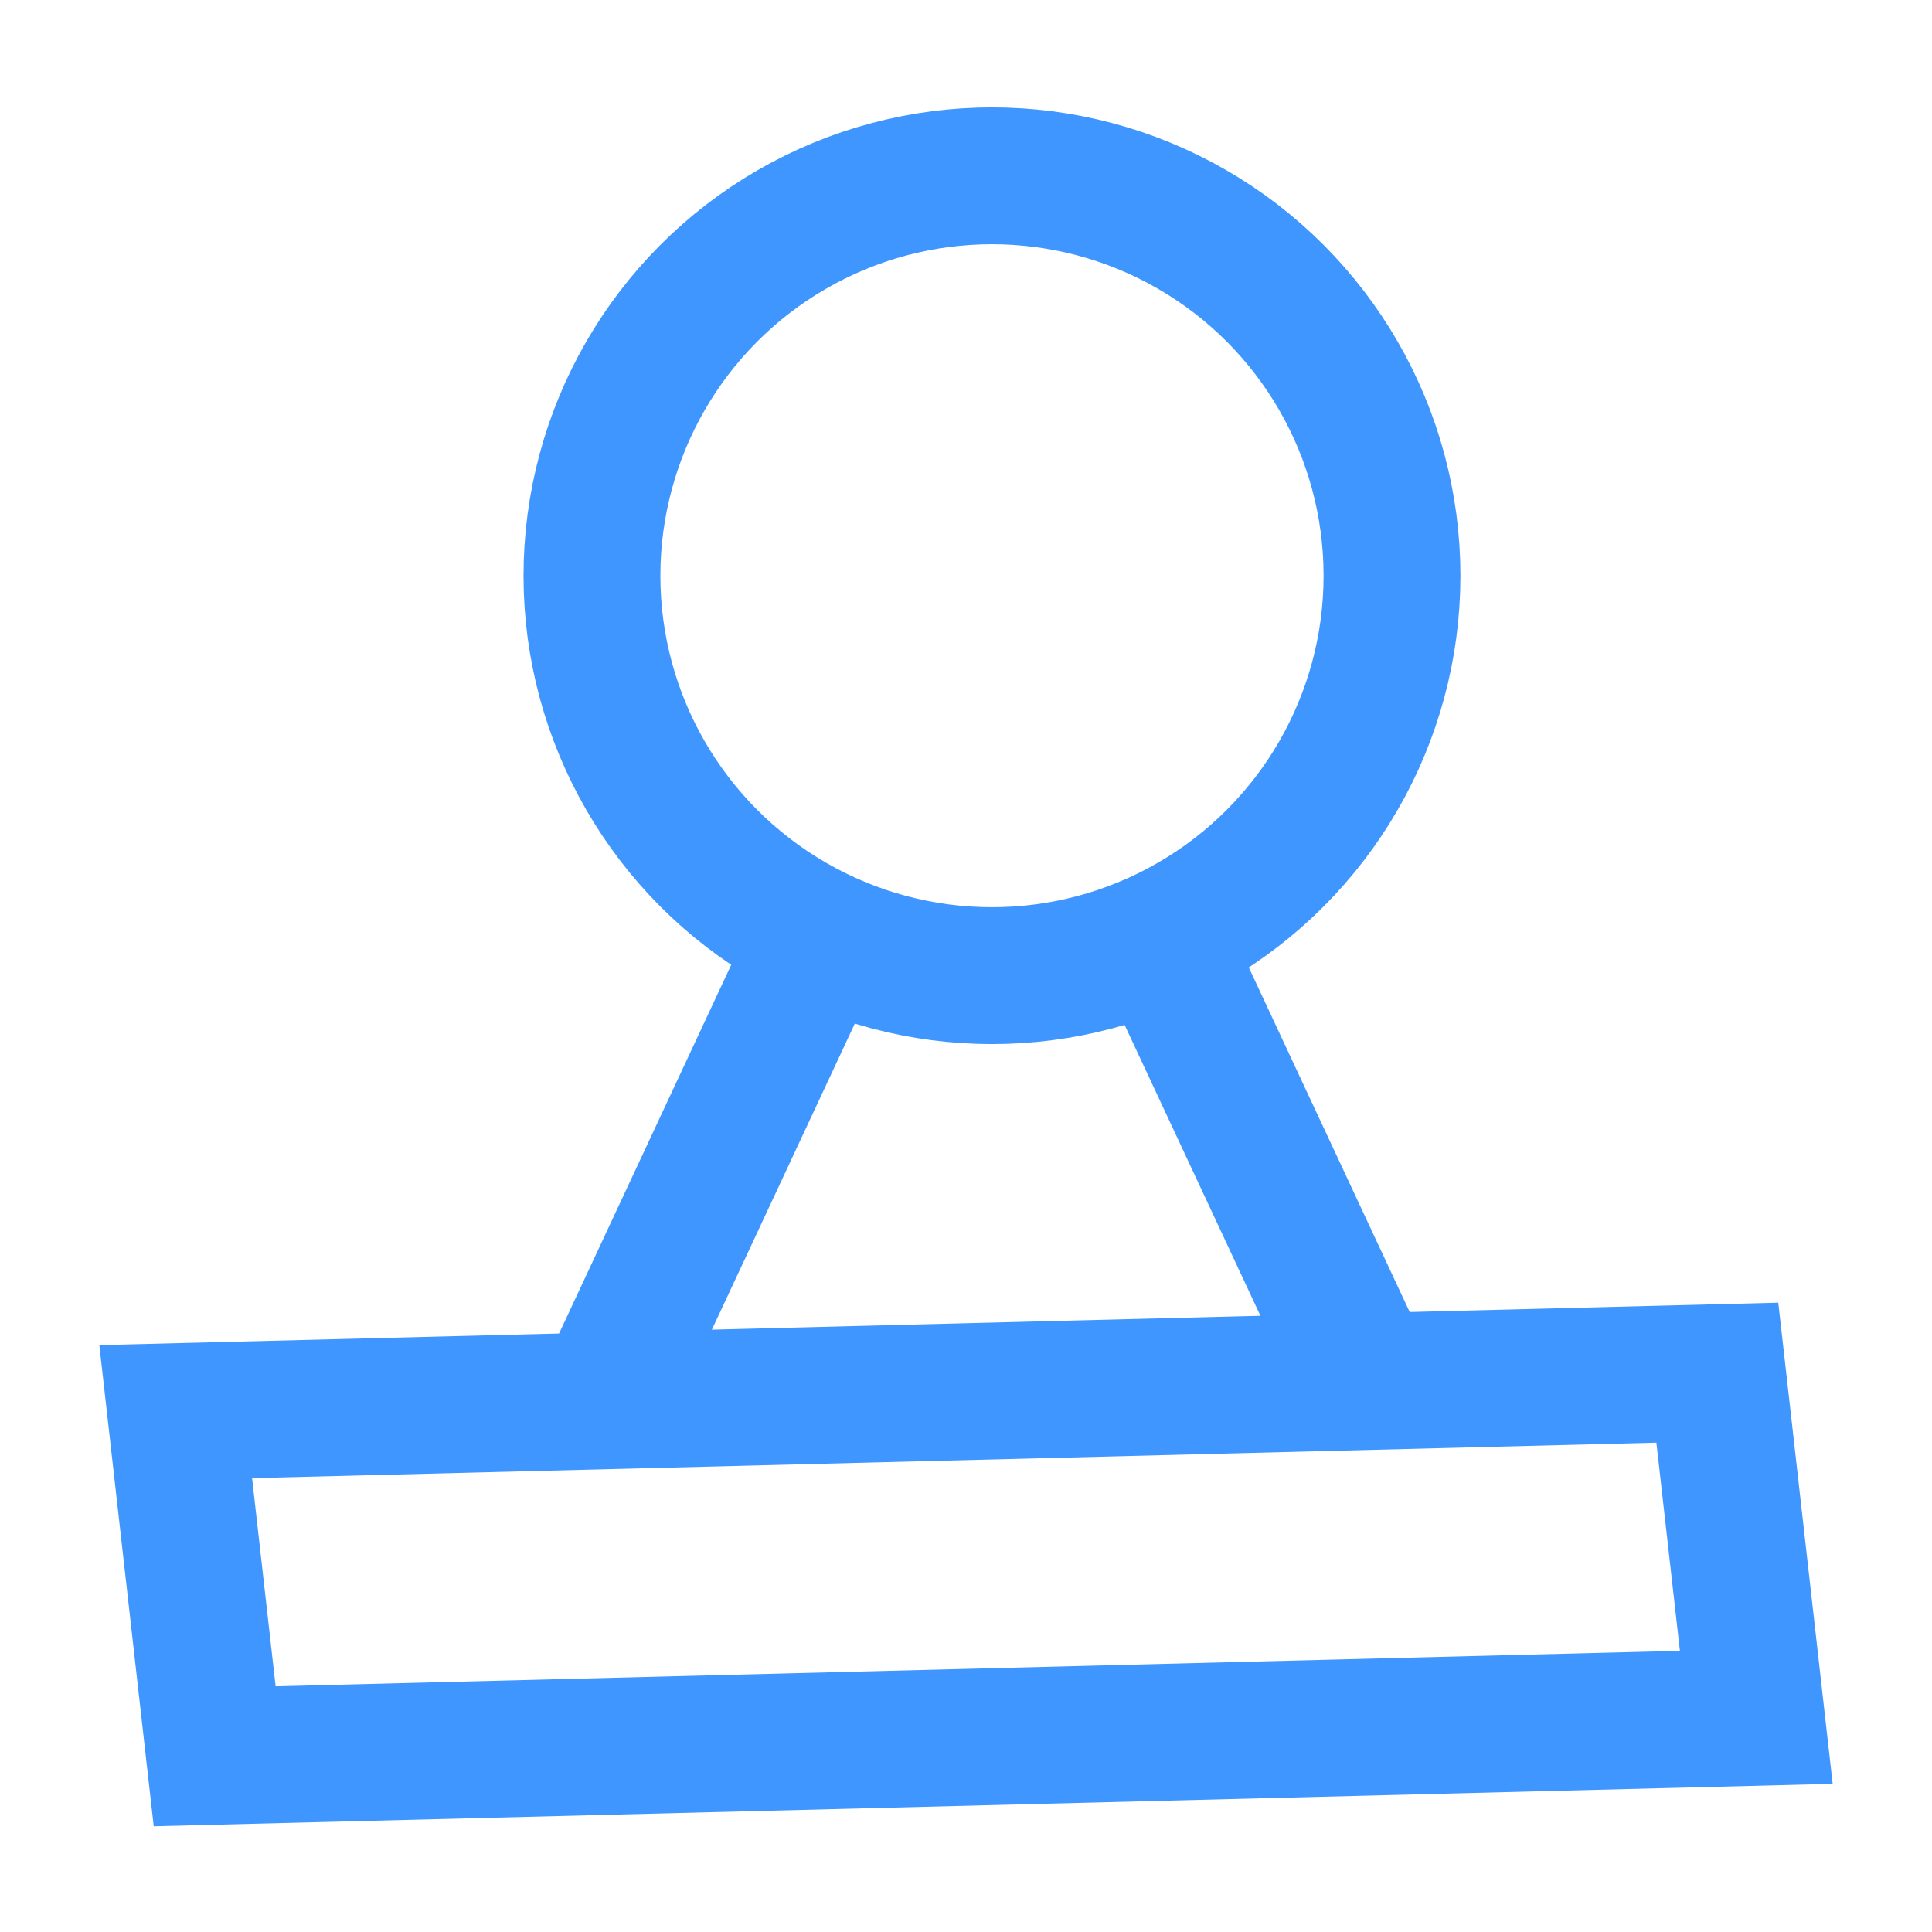 <?xml version="1.0" encoding="UTF-8"?>
<svg width="18px" height="18px" viewBox="0 0 18 18" version="1.1" xmlns="http://www.w3.org/2000/svg" xmlns:xlink="http://www.w3.org/1999/xlink">
    <title>切片</title>
    <g id="审批管理" stroke="none" stroke-width="1" fill="none" fill-rule="evenodd">
        <g id="广告列表" transform="translate(-1789, -257)">
            <g id="编组-6" transform="translate(1789, 214)">
                <g id="icon/bianji" transform="translate(0, 43)">
                    <rect id="矩形" fill="#D8D8D8" opacity="0" x="0" y="0" width="18" height="18"></rect>
                    <g id="编组" transform="translate(1, 1)" stroke="#4096FF" stroke-width="1.275">
                        <path d="M15,11.789 L15.363,15 L1,15.363 L0.637,12.152 L15,11.789 Z" id="矩形"></path>
                        <ellipse id="椭圆形" cx="8.242" cy="4.364" rx="3.727" ry="3.726"></ellipse>
                        <line x1="6.398" y1="8.242" x2="4.704" y2="11.87" id="路径-21" fill="#D8D8D8"></line>
                        <line x1="11.732" y1="8.242" x2="10.038" y2="11.87" id="路径-21" fill="#D8D8D8" transform="translate(10.885, 10.056) scale(-1, 1) translate(-10.885, -10.056) "></line>
                    </g>
                </g>
            </g>
        </g>
    </g>
</svg>